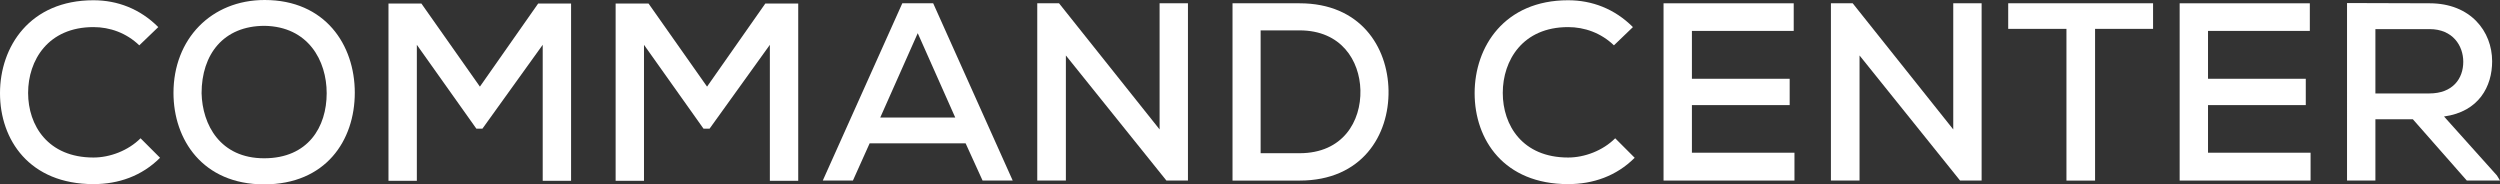 <?xml version="1.0" encoding="utf-8"?>
<!-- Generator: Adobe Illustrator 19.2.1, SVG Export Plug-In . SVG Version: 6.00 Build 0)  -->
<svg version="1.1" id="Layer_1" xmlns="http://www.w3.org/2000/svg" xmlns:xlink="http://www.w3.org/1999/xlink" x="0px" y="0px"
	 viewBox="0 0 166.147 12.253" enable-background="new 0 0 166.147 12.253" xml:space="preserve">
<rect x="0" y="0" width="166.147" height="12.253" fill="#333333" stroke="none"/>
<g>
	<path fill="#FFFFFF" d="M10.637,10.486c-1.212,1.212-2.76,1.75-4.426,1.75C1.952,12.236,0,9.291,0,6.194
		c0-3.097,1.986-6.177,6.21-6.177c1.599,0,3.097,0.572,4.309,1.784L9.257,3.013
		C8.399,2.188,7.304,1.801,6.21,1.801c-3.013,0-4.342,2.205-4.342,4.376c0,2.154,1.313,4.292,4.342,4.292
		c1.094,0,2.306-0.454,3.131-1.279L10.637,10.486z"/>
	<path fill="#FFFFFF" d="M23.579,6.16c0,3.181-1.935,6.093-6.025,6.093s-6.025-2.979-6.025-6.076
		C11.529,2.592,14.037,0,17.588,0C21.61,0,23.579,2.979,23.579,6.16z M17.554,10.519
		c2.929,0,4.157-2.087,4.157-4.325c0-2.171-1.229-4.426-4.123-4.477c-2.743,0-4.191,1.902-4.191,4.477
		C13.447,8.281,14.626,10.519,17.554,10.519z"/>
	<path fill="#FFFFFF" d="M36.067,2.979L32.062,8.55h-0.404l-3.955-5.571v9.038h-1.885V0.236h2.188l3.888,5.521
		l3.871-5.521h2.188v11.781h-1.885V2.979z"/>
	<path fill="#FFFFFF" d="M51.164,2.979L47.158,8.55h-0.404l-3.955-5.571v9.038h-1.885V0.236h2.188l3.888,5.521
		l3.871-5.521h2.188v11.781H51.164V2.979z"/>
	<path fill="#FFFFFF" d="M64.174,9.526h-6.379l-1.111,2.474h-2.003l5.285-11.781h2.053l5.285,11.781h-2.003
		L64.174,9.526z M60.992,2.205l-2.491,5.604h4.982L60.992,2.205z"/>
	<path fill="#FFFFFF" d="M77.065,8.601V0.219h1.885v11.781h-1.431l-6.682-8.314v8.314h-1.902V0.219h1.448L77.065,8.601
		z"/>
	<path fill="#FFFFFF" d="M86.372,0.219c4.023,0,5.857,2.878,5.908,5.79c0.051,2.979-1.767,5.992-5.908,5.992h-4.46
		V0.219H86.372z M83.78,10.182h2.592c2.878,0,4.09-2.121,4.04-4.191c-0.051-1.969-1.279-3.972-4.04-3.972h-2.592
		V10.182z"/>
	<path fill="#FFFFFF" d="M108.639,10.486c-1.212,1.212-2.76,1.75-4.426,1.75c-4.258,0-6.211-2.945-6.211-6.042
		c0-3.097,1.986-6.177,6.211-6.177c1.599,0,3.097,0.572,4.309,1.784l-1.262,1.212
		c-0.858-0.825-1.952-1.212-3.046-1.212c-3.013,0-4.342,2.205-4.342,4.376c0,2.154,1.313,4.292,4.342,4.292
		c1.094,0,2.306-0.454,3.13-1.279L108.639,10.486z"/>
	<path fill="#FFFFFF" d="M119.258,12h-8.701V0.219h8.651v1.835h-6.766v3.181h6.497v1.75h-6.497v3.164h6.816V12z
		"/>
	<path fill="#FFFFFF" d="M129.811,8.601V0.219h1.885v11.781h-1.431l-6.682-8.314v8.314h-1.902V0.219h1.447
		L129.811,8.601z"/>
	<path fill="#FFFFFF" d="M137.334,1.919h-3.871v-1.7h9.627v1.7h-3.854v10.082h-1.902V1.919z"/>
	<path fill="#FFFFFF" d="M153.558,12h-8.701V0.219h8.651v1.835h-6.766v3.181h6.497v1.75h-6.497v3.164h6.816V12z
		"/>
	<path fill="#FFFFFF" d="M166.147,12h-2.205l-3.585-4.073h-2.491v4.073h-1.885V0.202
		c1.835,0,3.652,0.017,5.487,0.017c2.727,0,4.157,1.868,4.157,3.854c0,1.666-0.875,3.349-3.198,3.669l3.518,3.922
		L166.147,12z M157.866,1.935v4.275h3.585c1.548,0,2.255-0.976,2.255-2.104c0-1.06-0.69-2.171-2.238-2.171
		H157.866z"/>
</g>
</svg>
